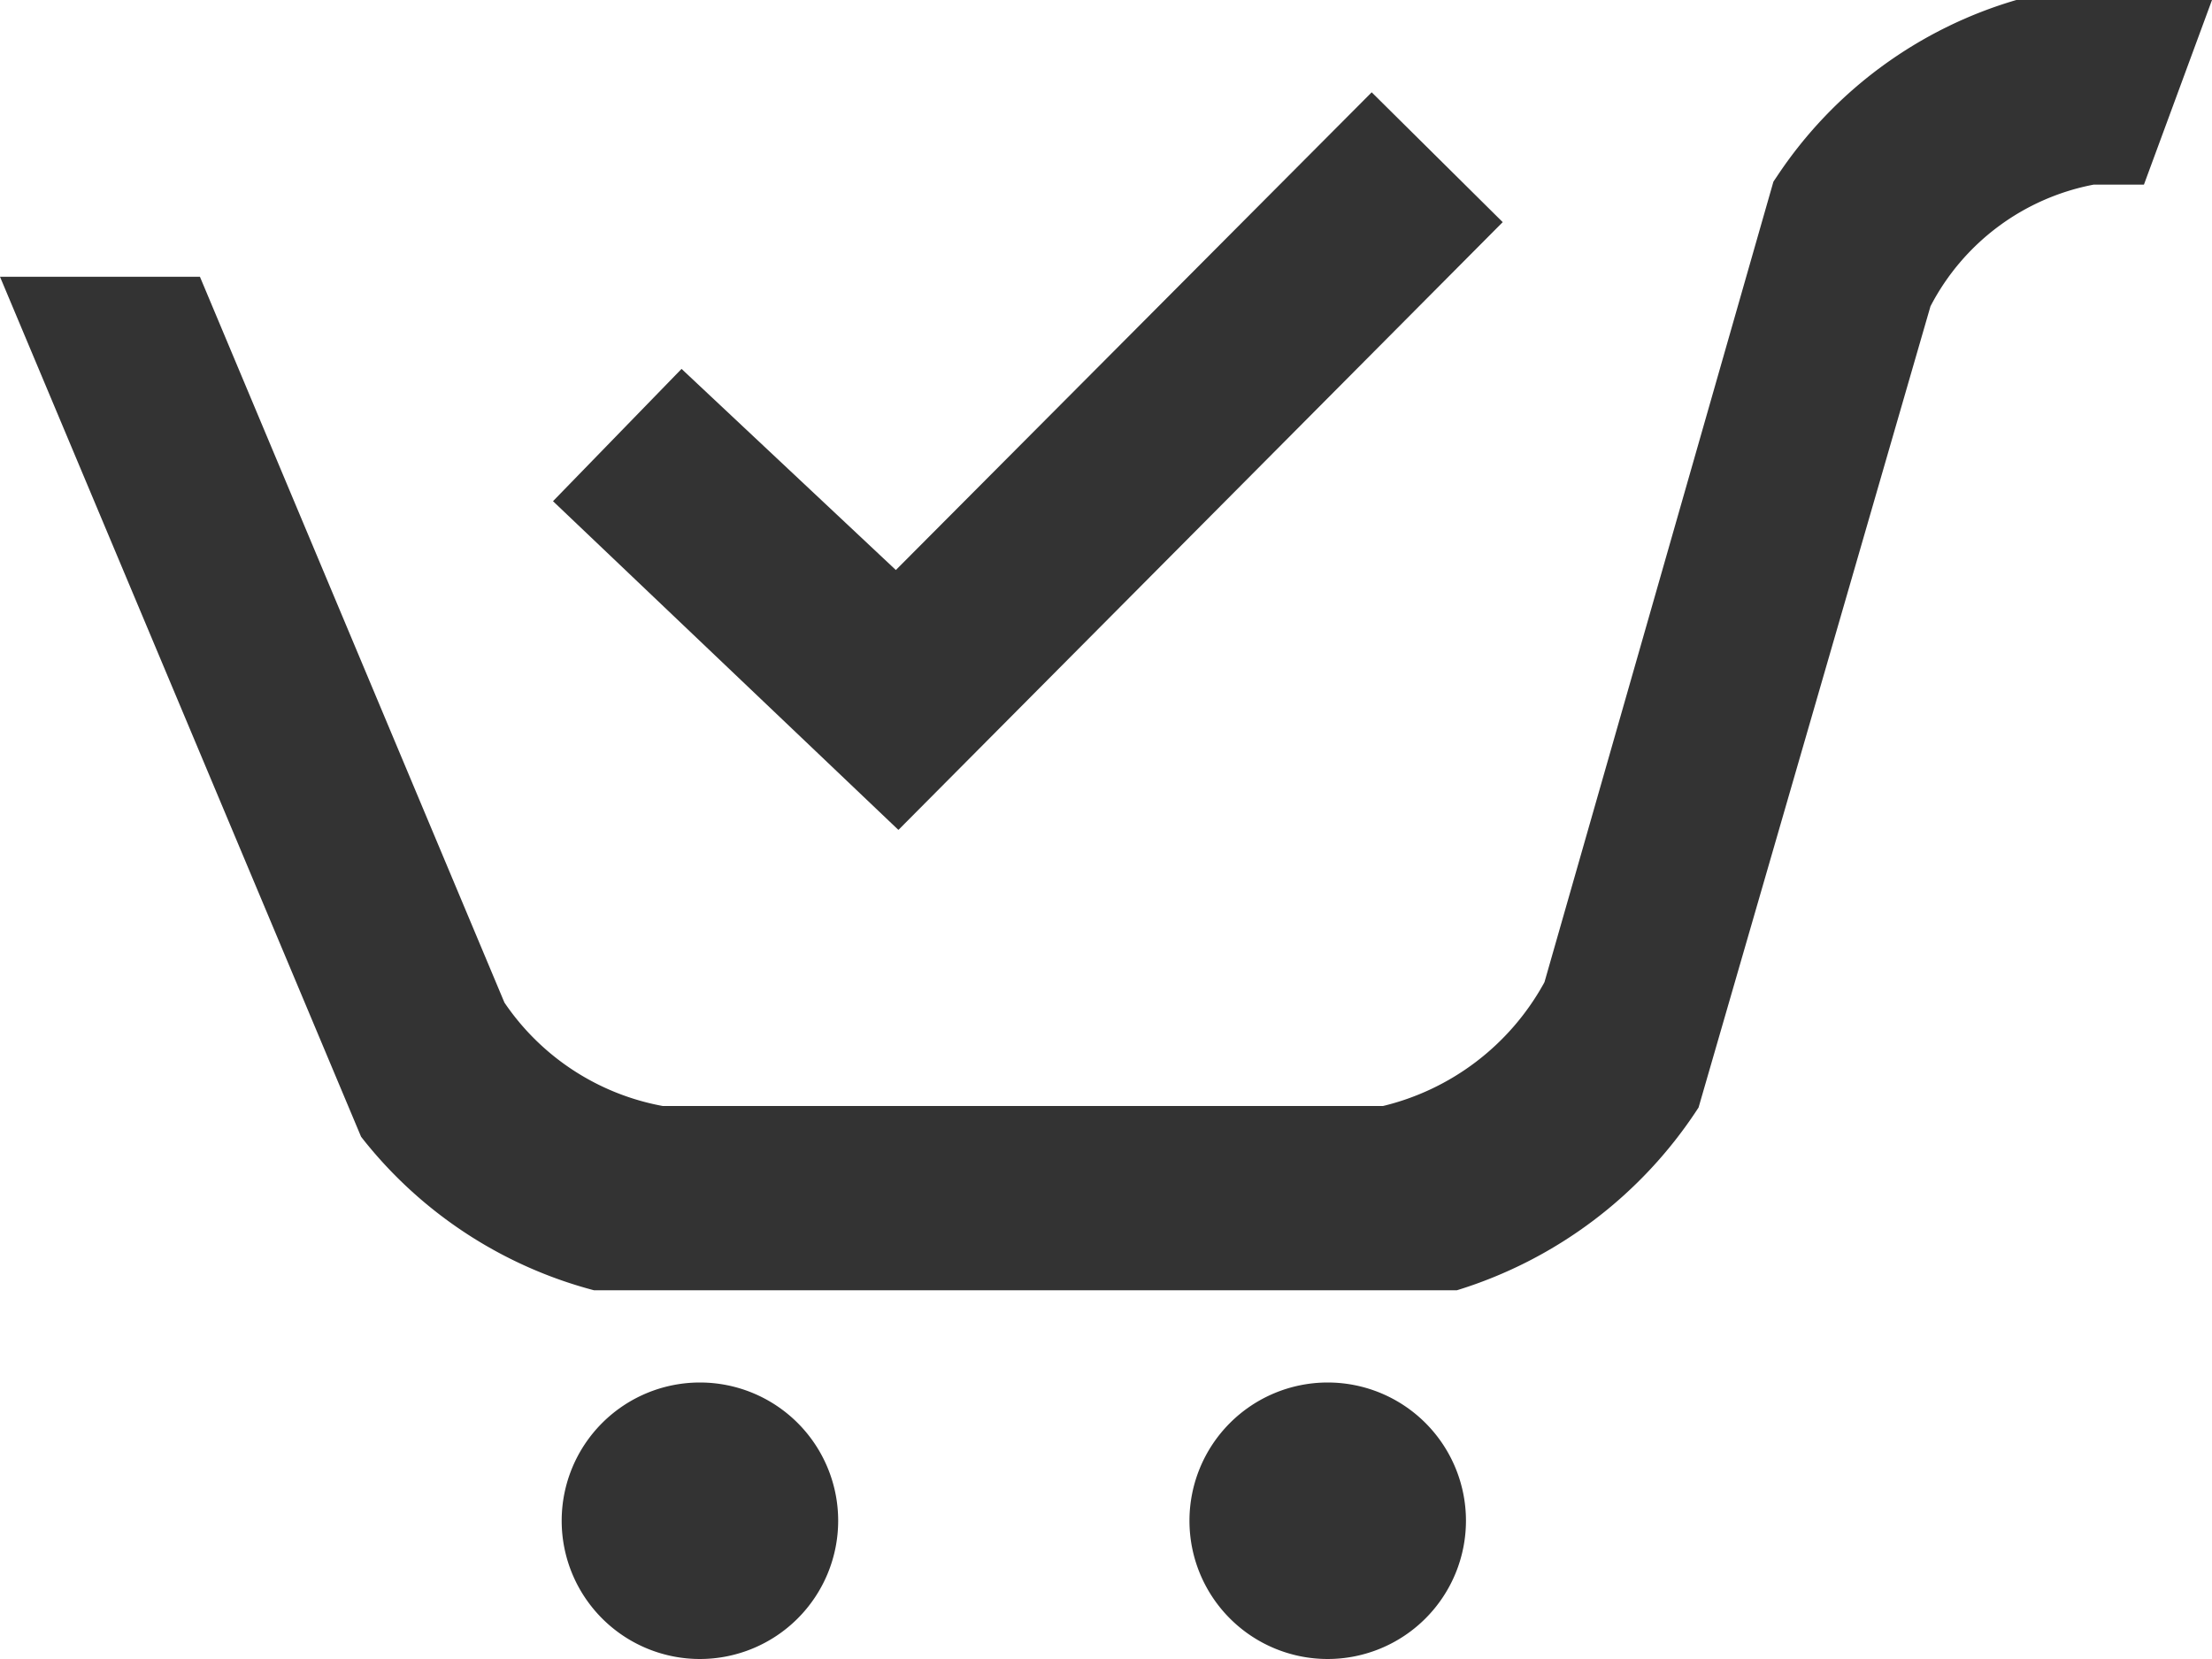 <svg id="icon_list_util_3cart" xmlns="http://www.w3.org/2000/svg" width="26" height="19.503" viewBox="0 0 26 19.503">
  <path id="Shape" d="M15.606,19.5a1.625,1.625,0,1,1,1.625-1.625A1.626,1.626,0,0,1,15.606,19.5Zm-7.379,0a1.625,1.625,0,1,1,1.625-1.625A1.626,1.626,0,0,1,8.227,19.5Zm8.9-4.334H6.982a5.133,5.133,0,0,1-2.706-1.764l-.032-.041L0,3.253H2.35l3.579,8.531A2.875,2.875,0,0,0,7.79,13h8.466a2.95,2.95,0,0,0,1.881-1.425l.017-.031,2.691-9.409.047-.07A5.089,5.089,0,0,1,23.7,0H26L25.2,2.17h-.59A2.739,2.739,0,0,0,22.691,3.6l-2.726,9.418-.006.009a5.21,5.21,0,0,1-2.835,2.139h0ZM10.558,9.753h0L6.5,5.891,8.011,4.336,10.53,6.7l5.593-5.615,1.54,1.526-7.1,7.141Z" fill="#333"/>
</svg>
